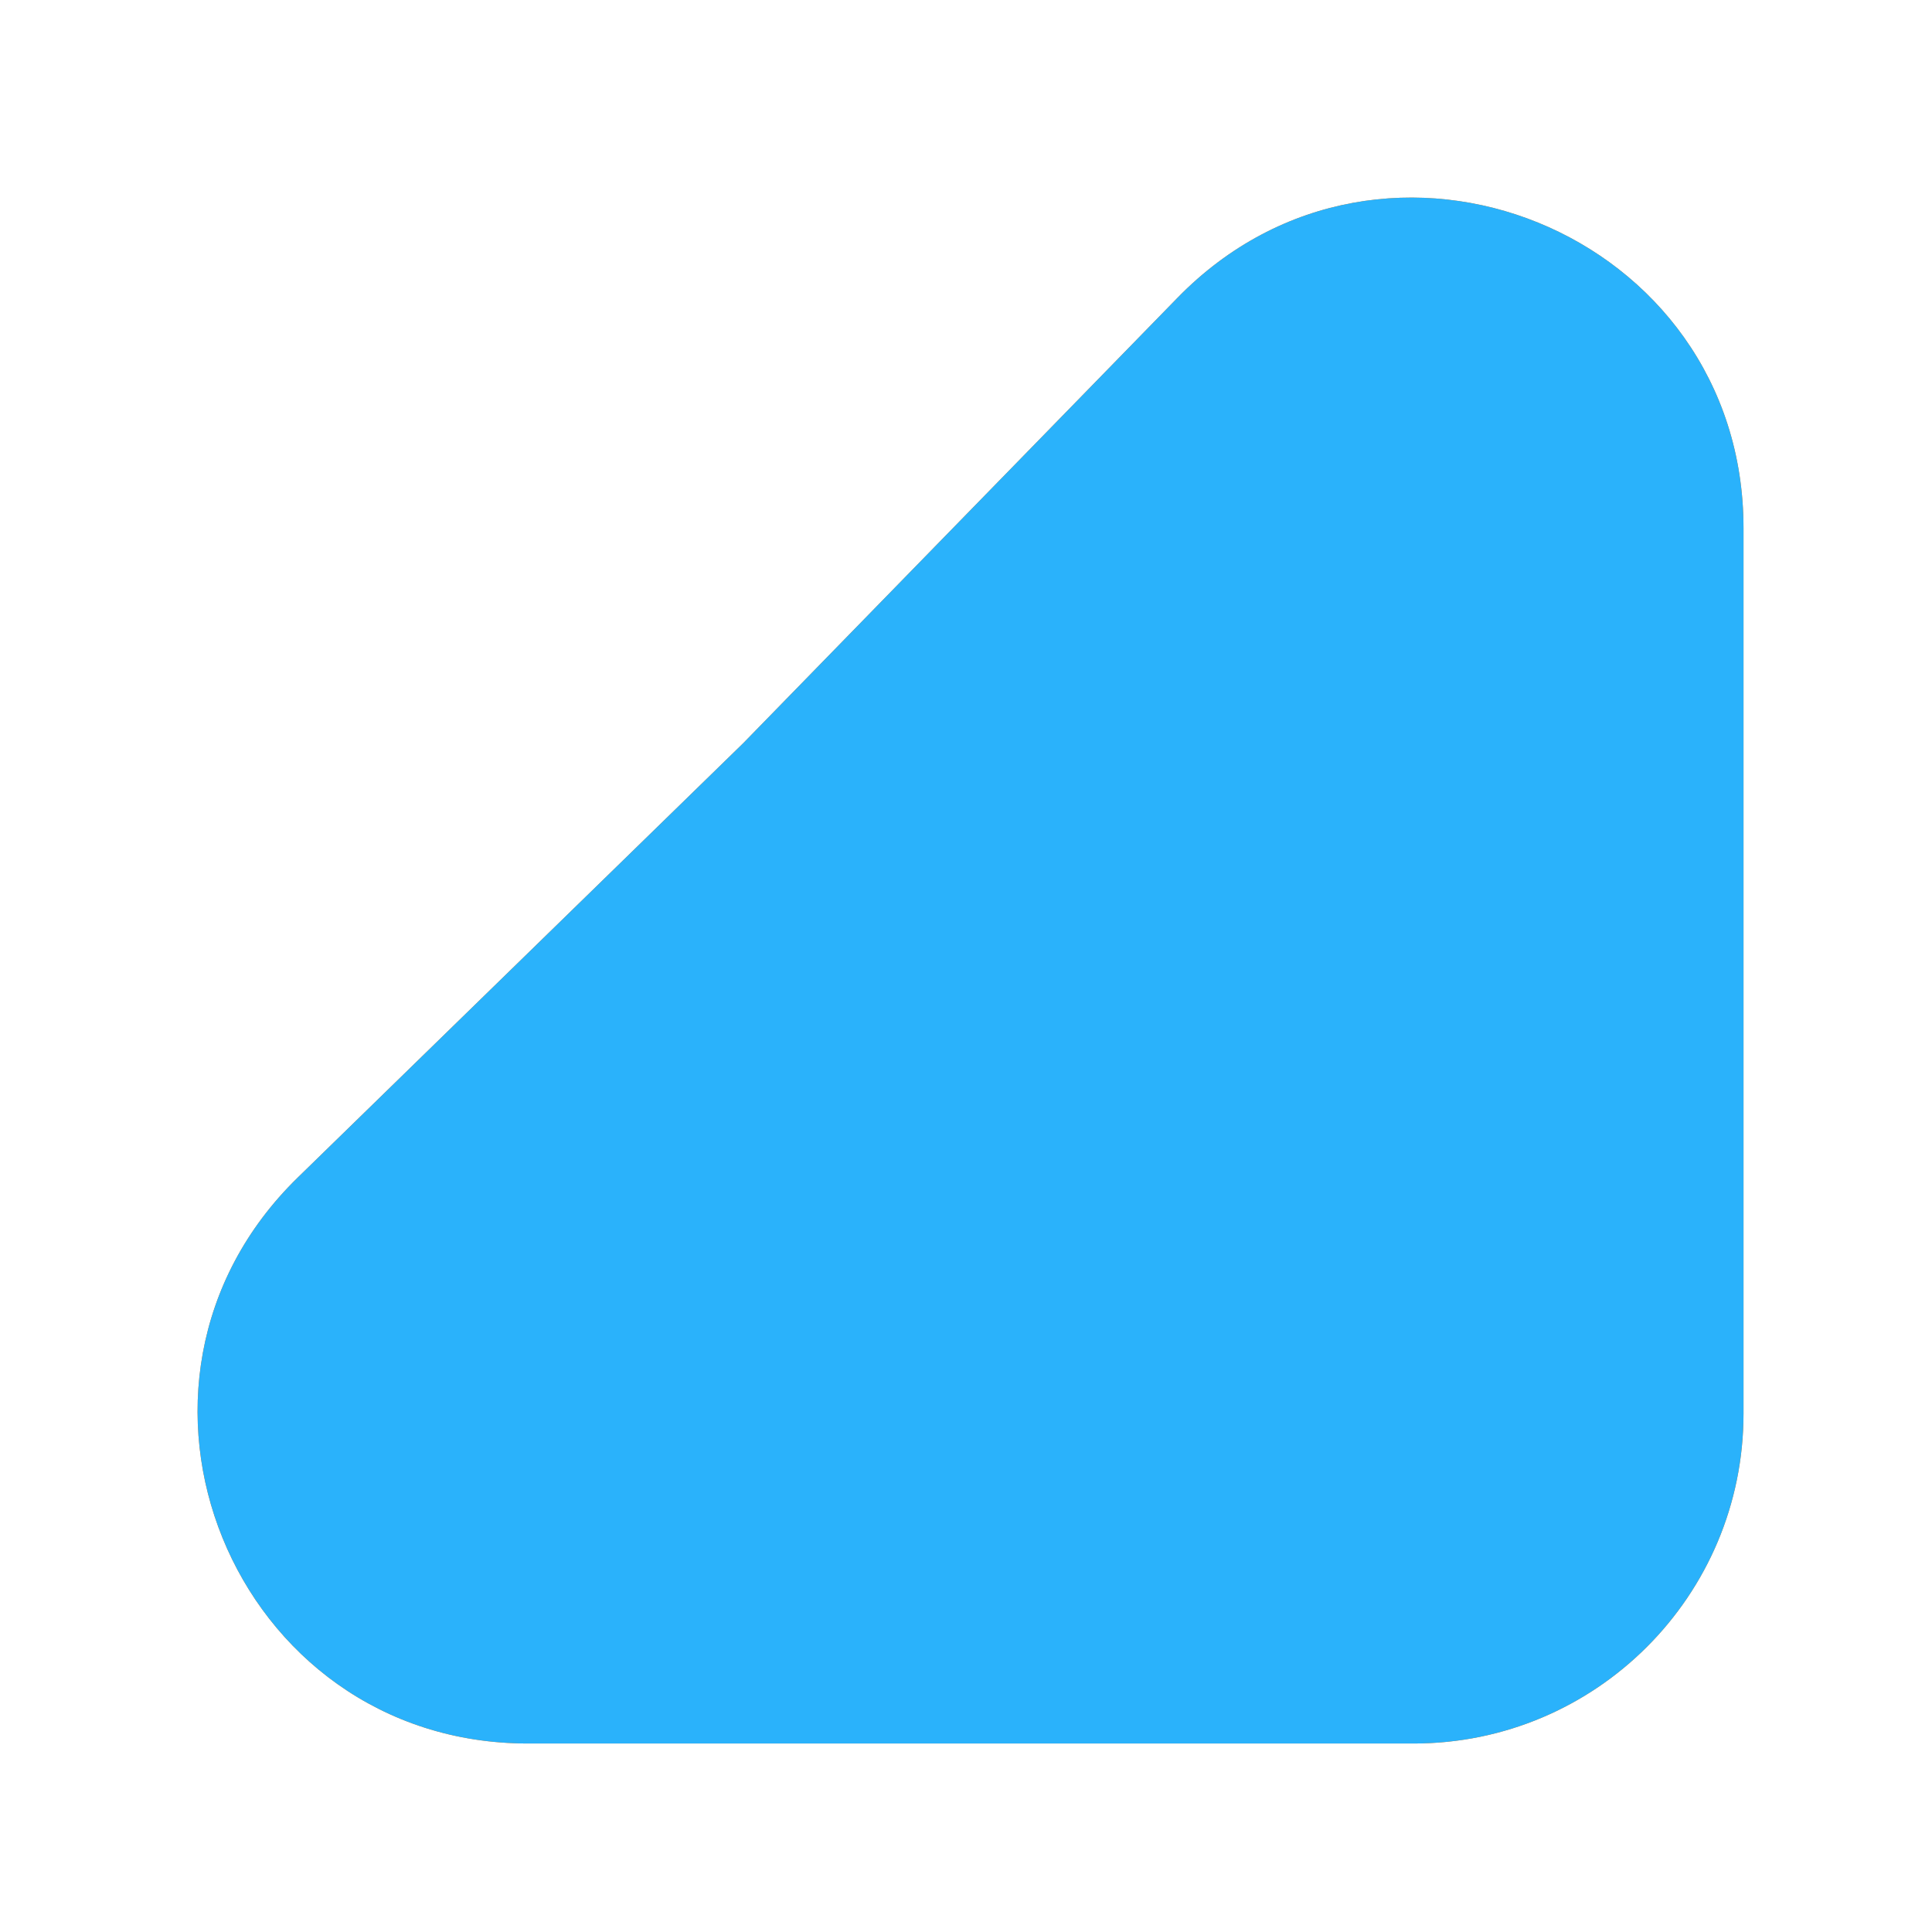 <svg width="41" height="41" viewBox="0 0 41 41" fill="none" xmlns="http://www.w3.org/2000/svg">
<g filter="url(#filter0_d)">
<path d="M15.772 11.772L24.988 2.32C29.372 -2.176 37 0.928 37 7.207V26C37 29.866 33.866 33 30 33H11.207C4.928 33 1.824 25.372 6.32 20.988L15.772 11.772Z" fill="#FF7A00"/>
<path d="M15.772 11.772L24.988 2.32C29.372 -2.176 37 0.928 37 7.207V26C37 29.866 33.866 33 30 33H11.207C4.928 33 1.824 25.372 6.32 20.988L15.772 11.772Z" fill="#2AB2FB"/>
</g>
<defs>
<filter id="filter0_d" x="0.193" y="0.193" width="40.807" height="40.807" filterUnits="userSpaceOnUse" color-interpolation-filters="sRGB">
<feFlood flood-opacity="0" result="BackgroundImageFix"/>
<feColorMatrix in="SourceAlpha" type="matrix" values="0 0 0 0 0 0 0 0 0 0 0 0 0 0 0 0 0 0 127 0"/>
<feOffset dy="4"/>
<feGaussianBlur stdDeviation="2"/>
<feColorMatrix type="matrix" values="0 0 0 0 0 0 0 0 0 0 0 0 0 0 0 0 0 0 0.25 0"/>
<feBlend mode="normal" in2="BackgroundImageFix" result="effect1_dropShadow"/>
<feBlend mode="normal" in="SourceGraphic" in2="effect1_dropShadow" result="shape"/>
</filter>
</defs>
</svg>
